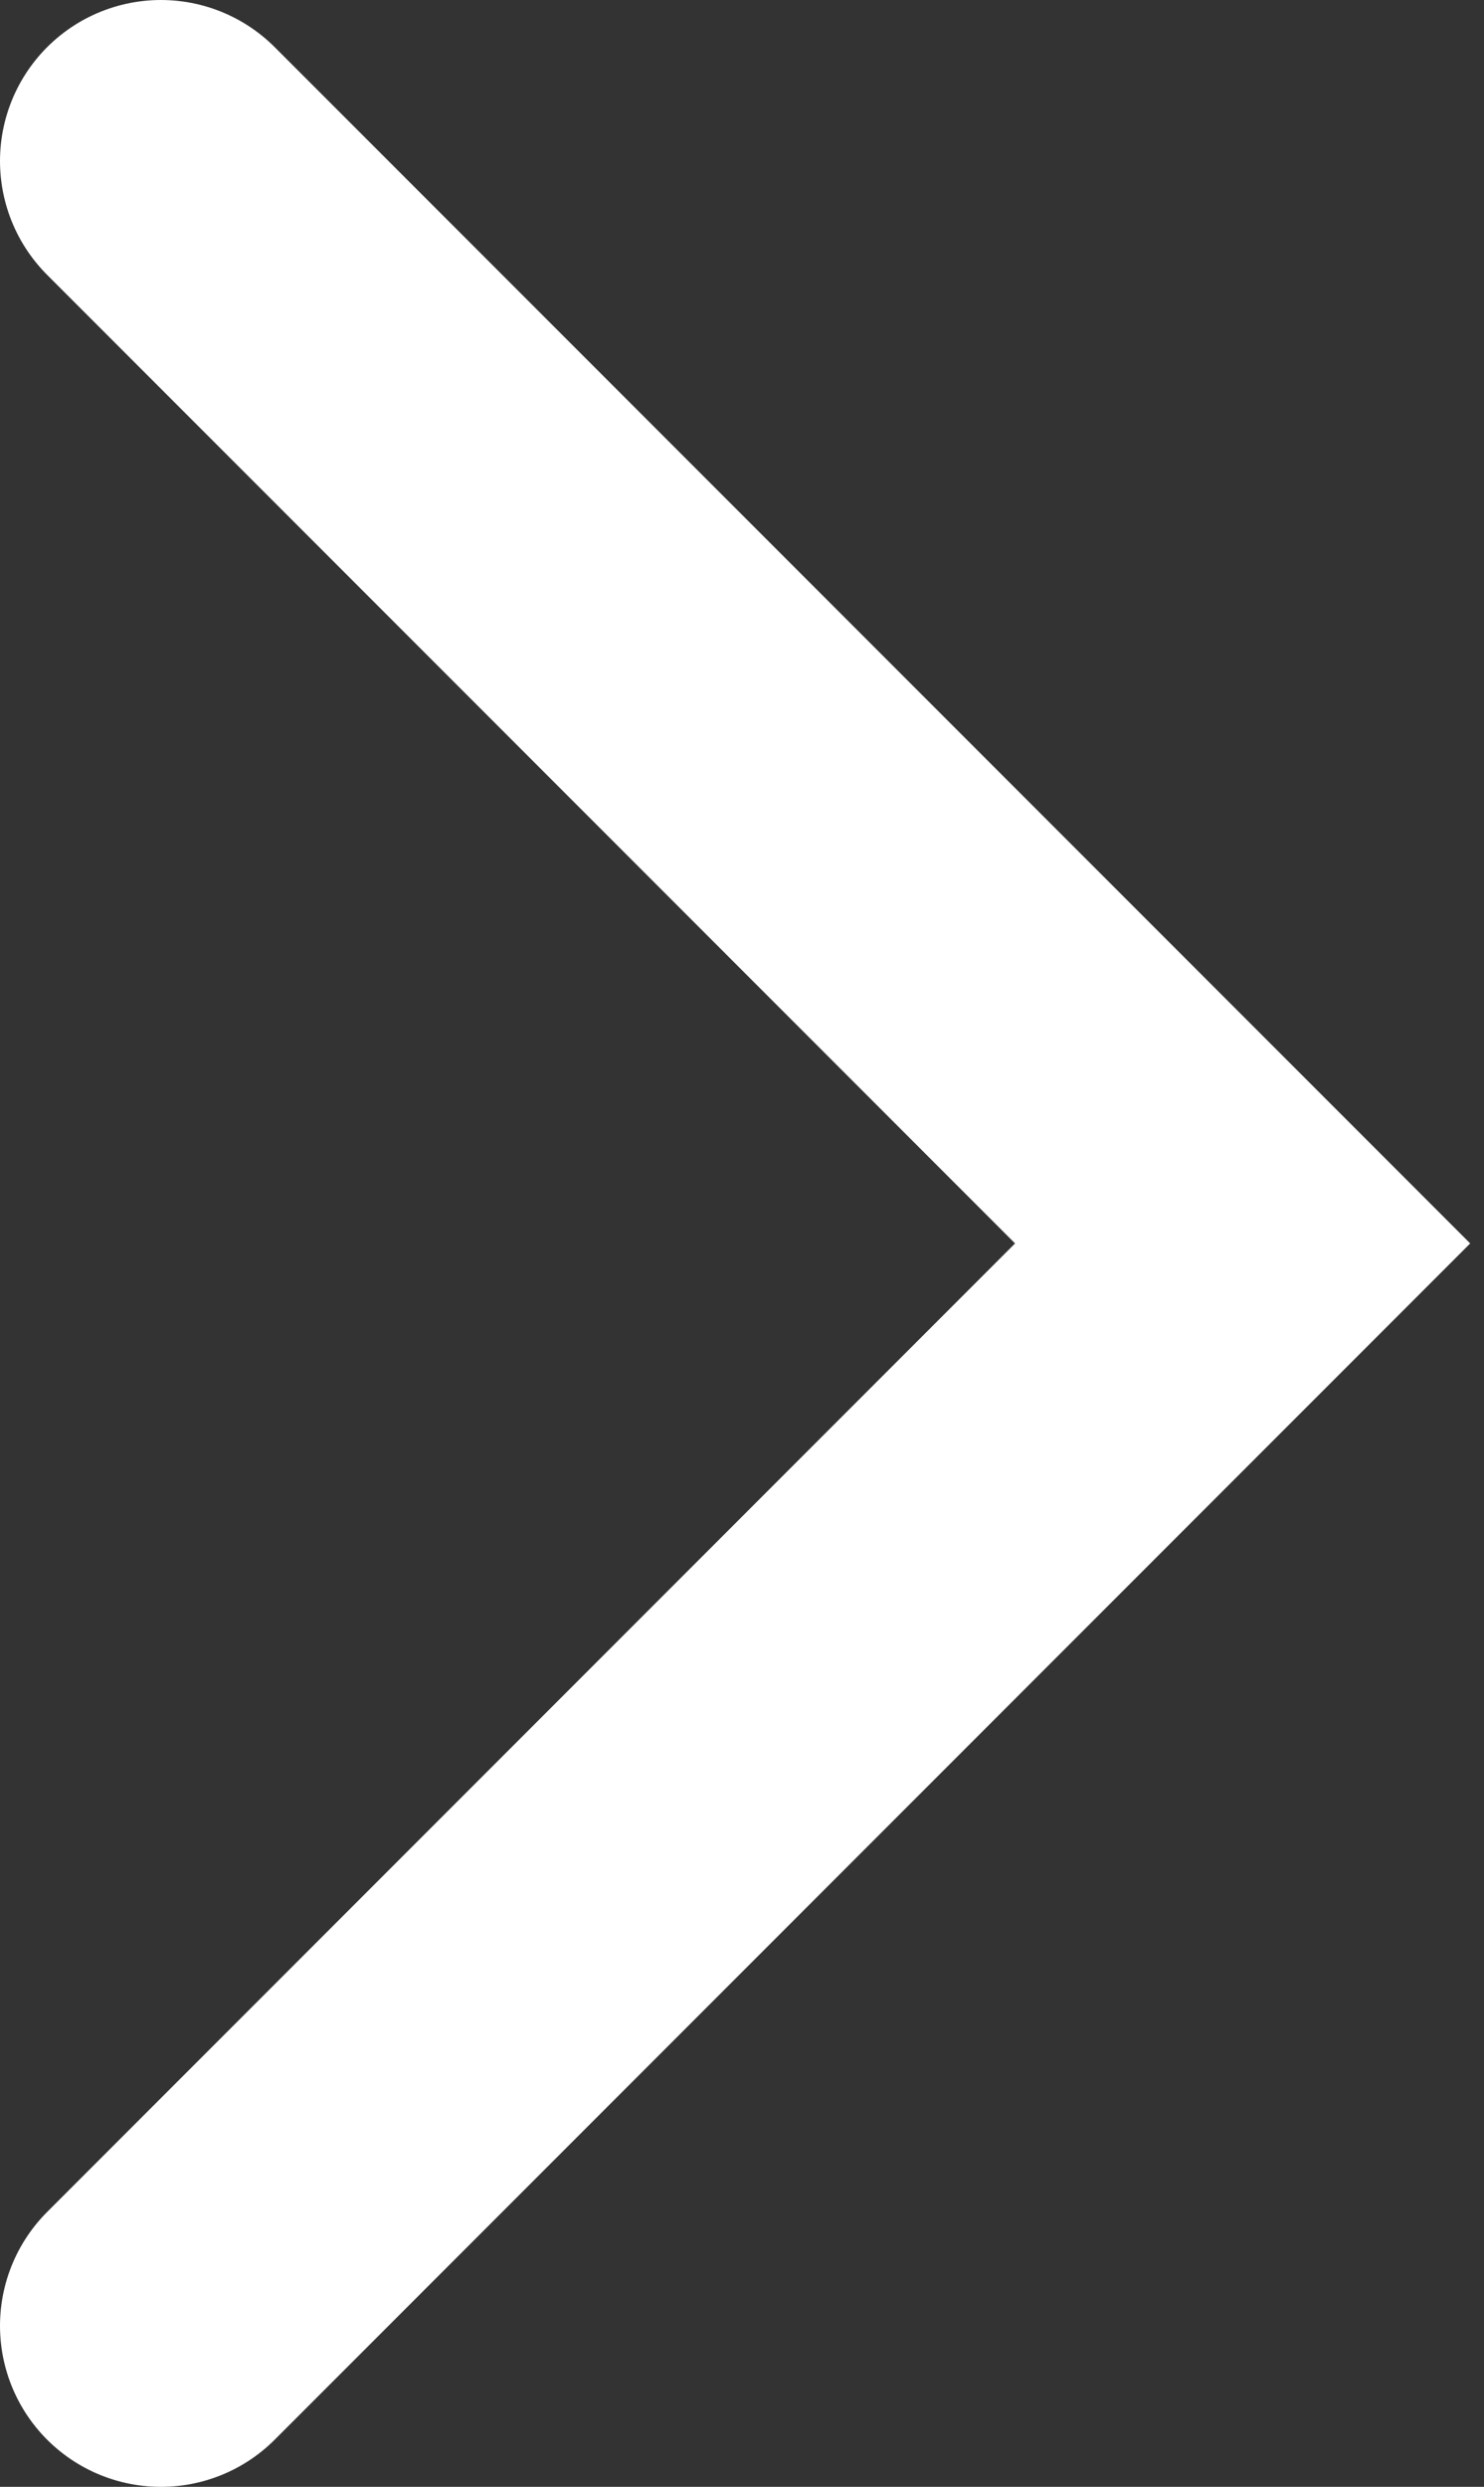 <svg width="83" height="139" viewBox="0 0 83 139" fill="none" xmlns="http://www.w3.org/2000/svg">
<rect x="0" y="0" width="83" height="139" fill="#333333" stroke="none"/>
<path d="M9 9L69.5 69.5L9 130" stroke="white" stroke-width="18" stroke-linecap="round"/>
</svg>
